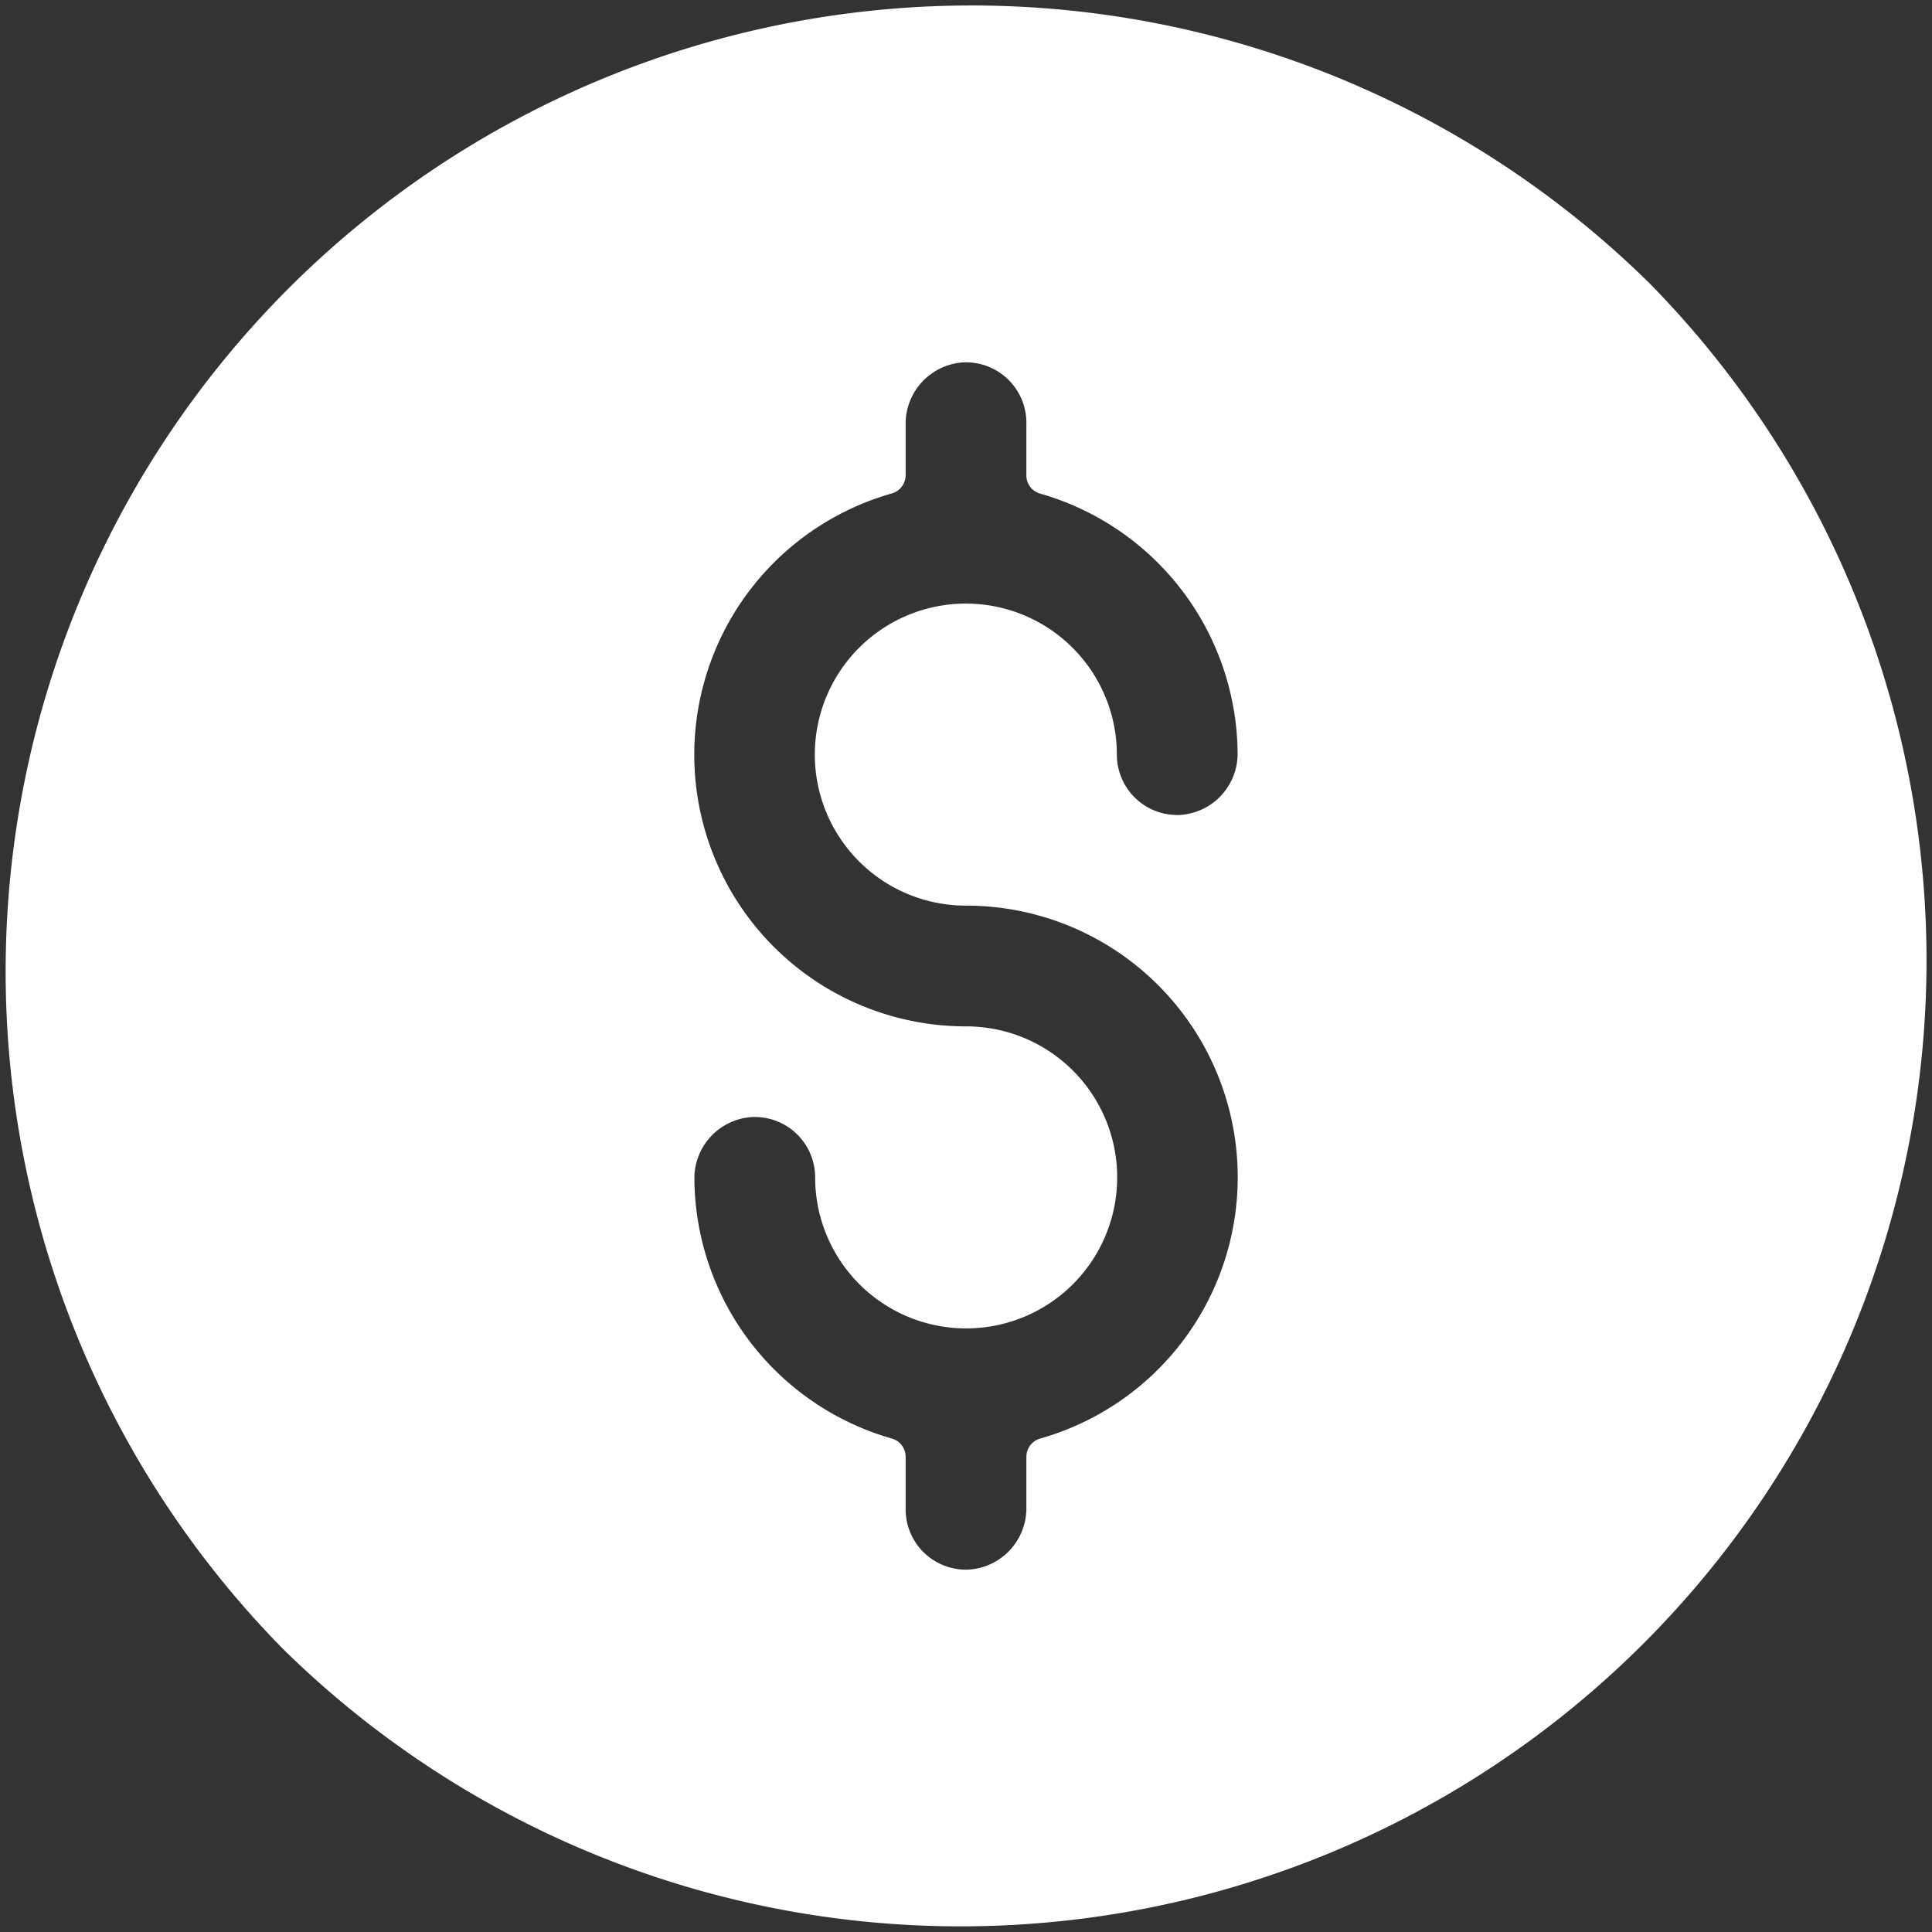 <svg xmlns="http://www.w3.org/2000/svg" width="12" height="12" viewBox="0 0 12 12">
  <rect x="0" y="0" width="12" height="12" fill="#333333" stroke="none"/>
  <g id="dollar" transform="translate(0)">
    <path id="Path_8511" data-name="Path 8511" d="M10.243,1.757a6,6,0,0,0-8.485,8.485,6,6,0,0,0,8.485-8.485ZM6,5.625a1.687,1.687,0,0,1,.461,3.31.118.118,0,0,0-.086.113v.316a.382.382,0,0,1-.357.385.375.375,0,0,1-.393-.375V9.048a.117.117,0,0,0-.086-.113A1.69,1.69,0,0,1,4.313,7.323a.381.381,0,0,1,.364-.385.375.375,0,0,1,.386.375A.938.938,0,1,0,6,6.375a1.687,1.687,0,0,1-.461-3.31.118.118,0,0,0,.086-.113V2.636a.382.382,0,0,1,.357-.385.375.375,0,0,1,.393.375v.327a.117.117,0,0,0,.086.113A1.69,1.69,0,0,1,7.687,4.677a.381.381,0,0,1-.364.385.375.375,0,0,1-.386-.375A.938.938,0,1,0,6,5.625Z" fill="#fff"/>
  </g>
</svg>
